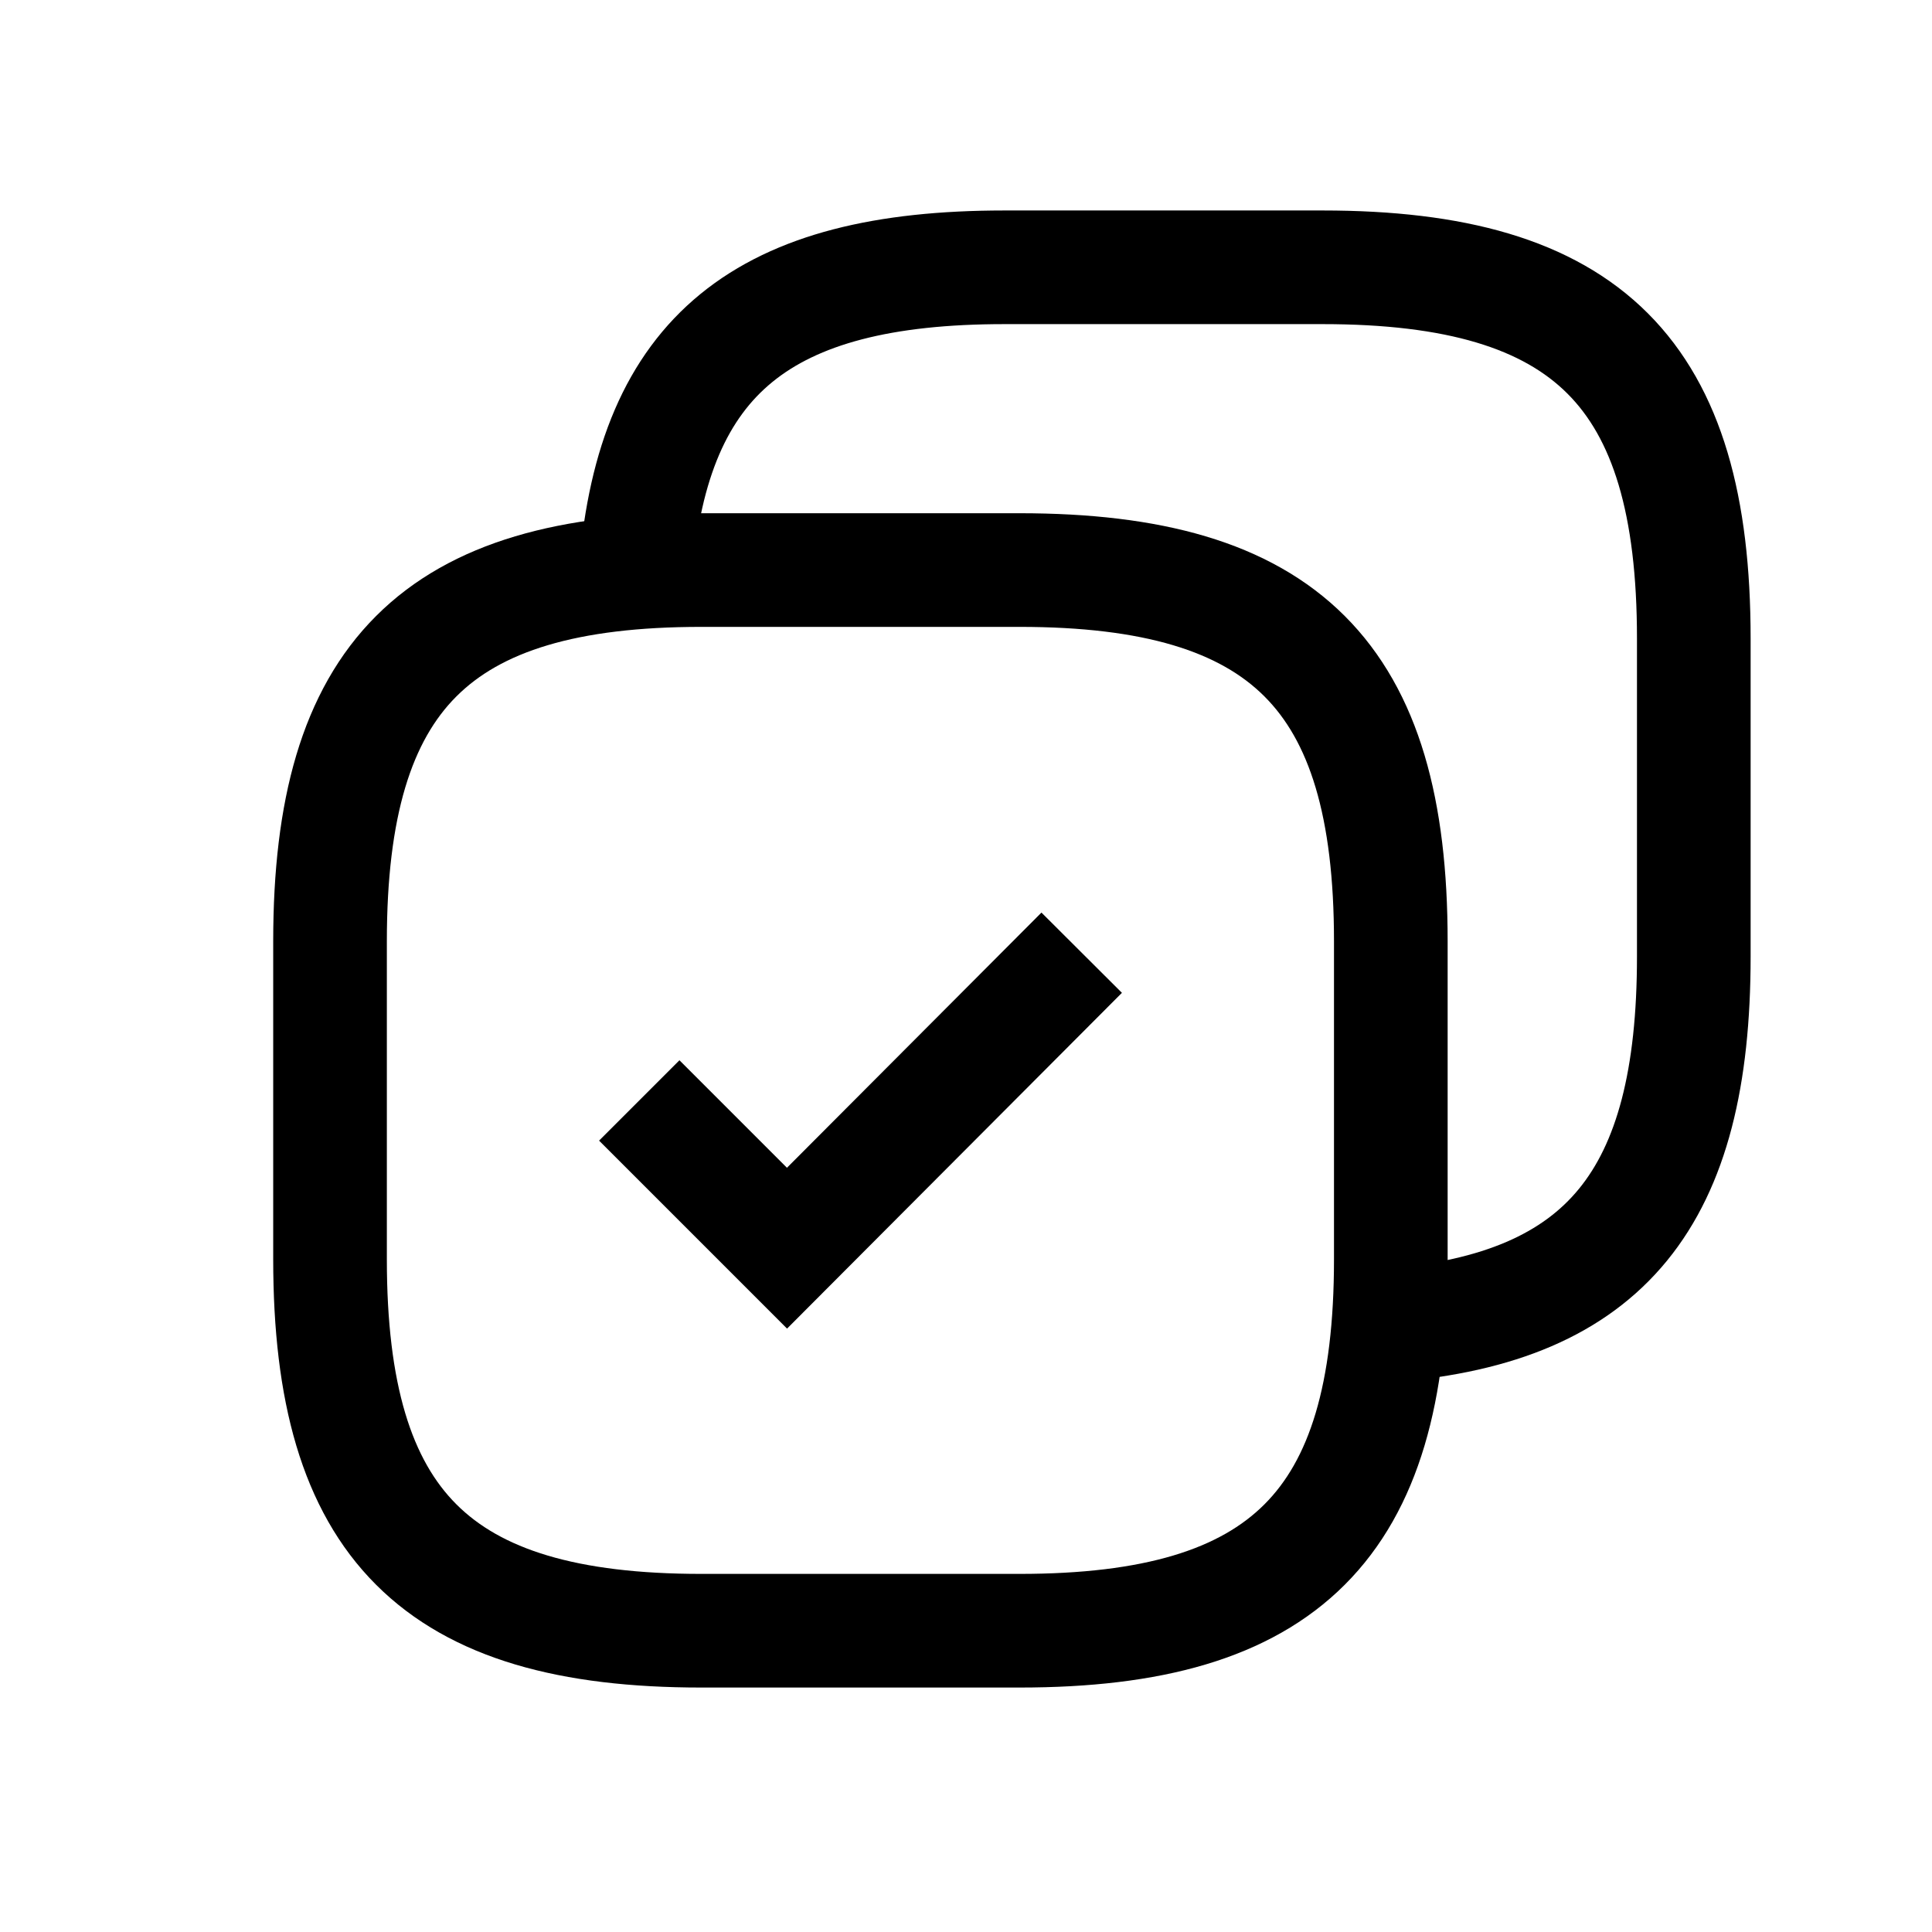 <svg width="17" height="17" viewBox="0 0 17 17" fill="none" xmlns="http://www.w3.org/2000/svg">
<path d="M5.594 5.018C5.752 3.123 6.716 2.352 8.838 2.352H11.638C13.971 2.352 14.904 3.285 14.904 5.618V8.418C14.904 10.54 14.132 11.504 12.238 11.662" stroke="currentColor" strokeWidth="1.2" strokeLinecap="round" strokeLinejoin="round"/>
<path d="M12.238 11.082V8.282C12.238 5.949 11.304 5.016 8.971 5.016H6.171C3.838 5.016 2.904 5.949 2.904 8.282V11.082C2.904 13.416 3.838 14.349 6.171 14.349H8.971C11.304 14.349 12.238 13.416 12.238 11.082Z" stroke="currentColor" strokeWidth="1.2" strokeLinecap="round" strokeLinejoin="round"/>
<path d="M5.625 9.683L6.925 10.983L9.518 8.383" stroke="currentColor" strokeWidth="1.2" strokeLinecap="round" strokeLinejoin="round"/>
</svg>
